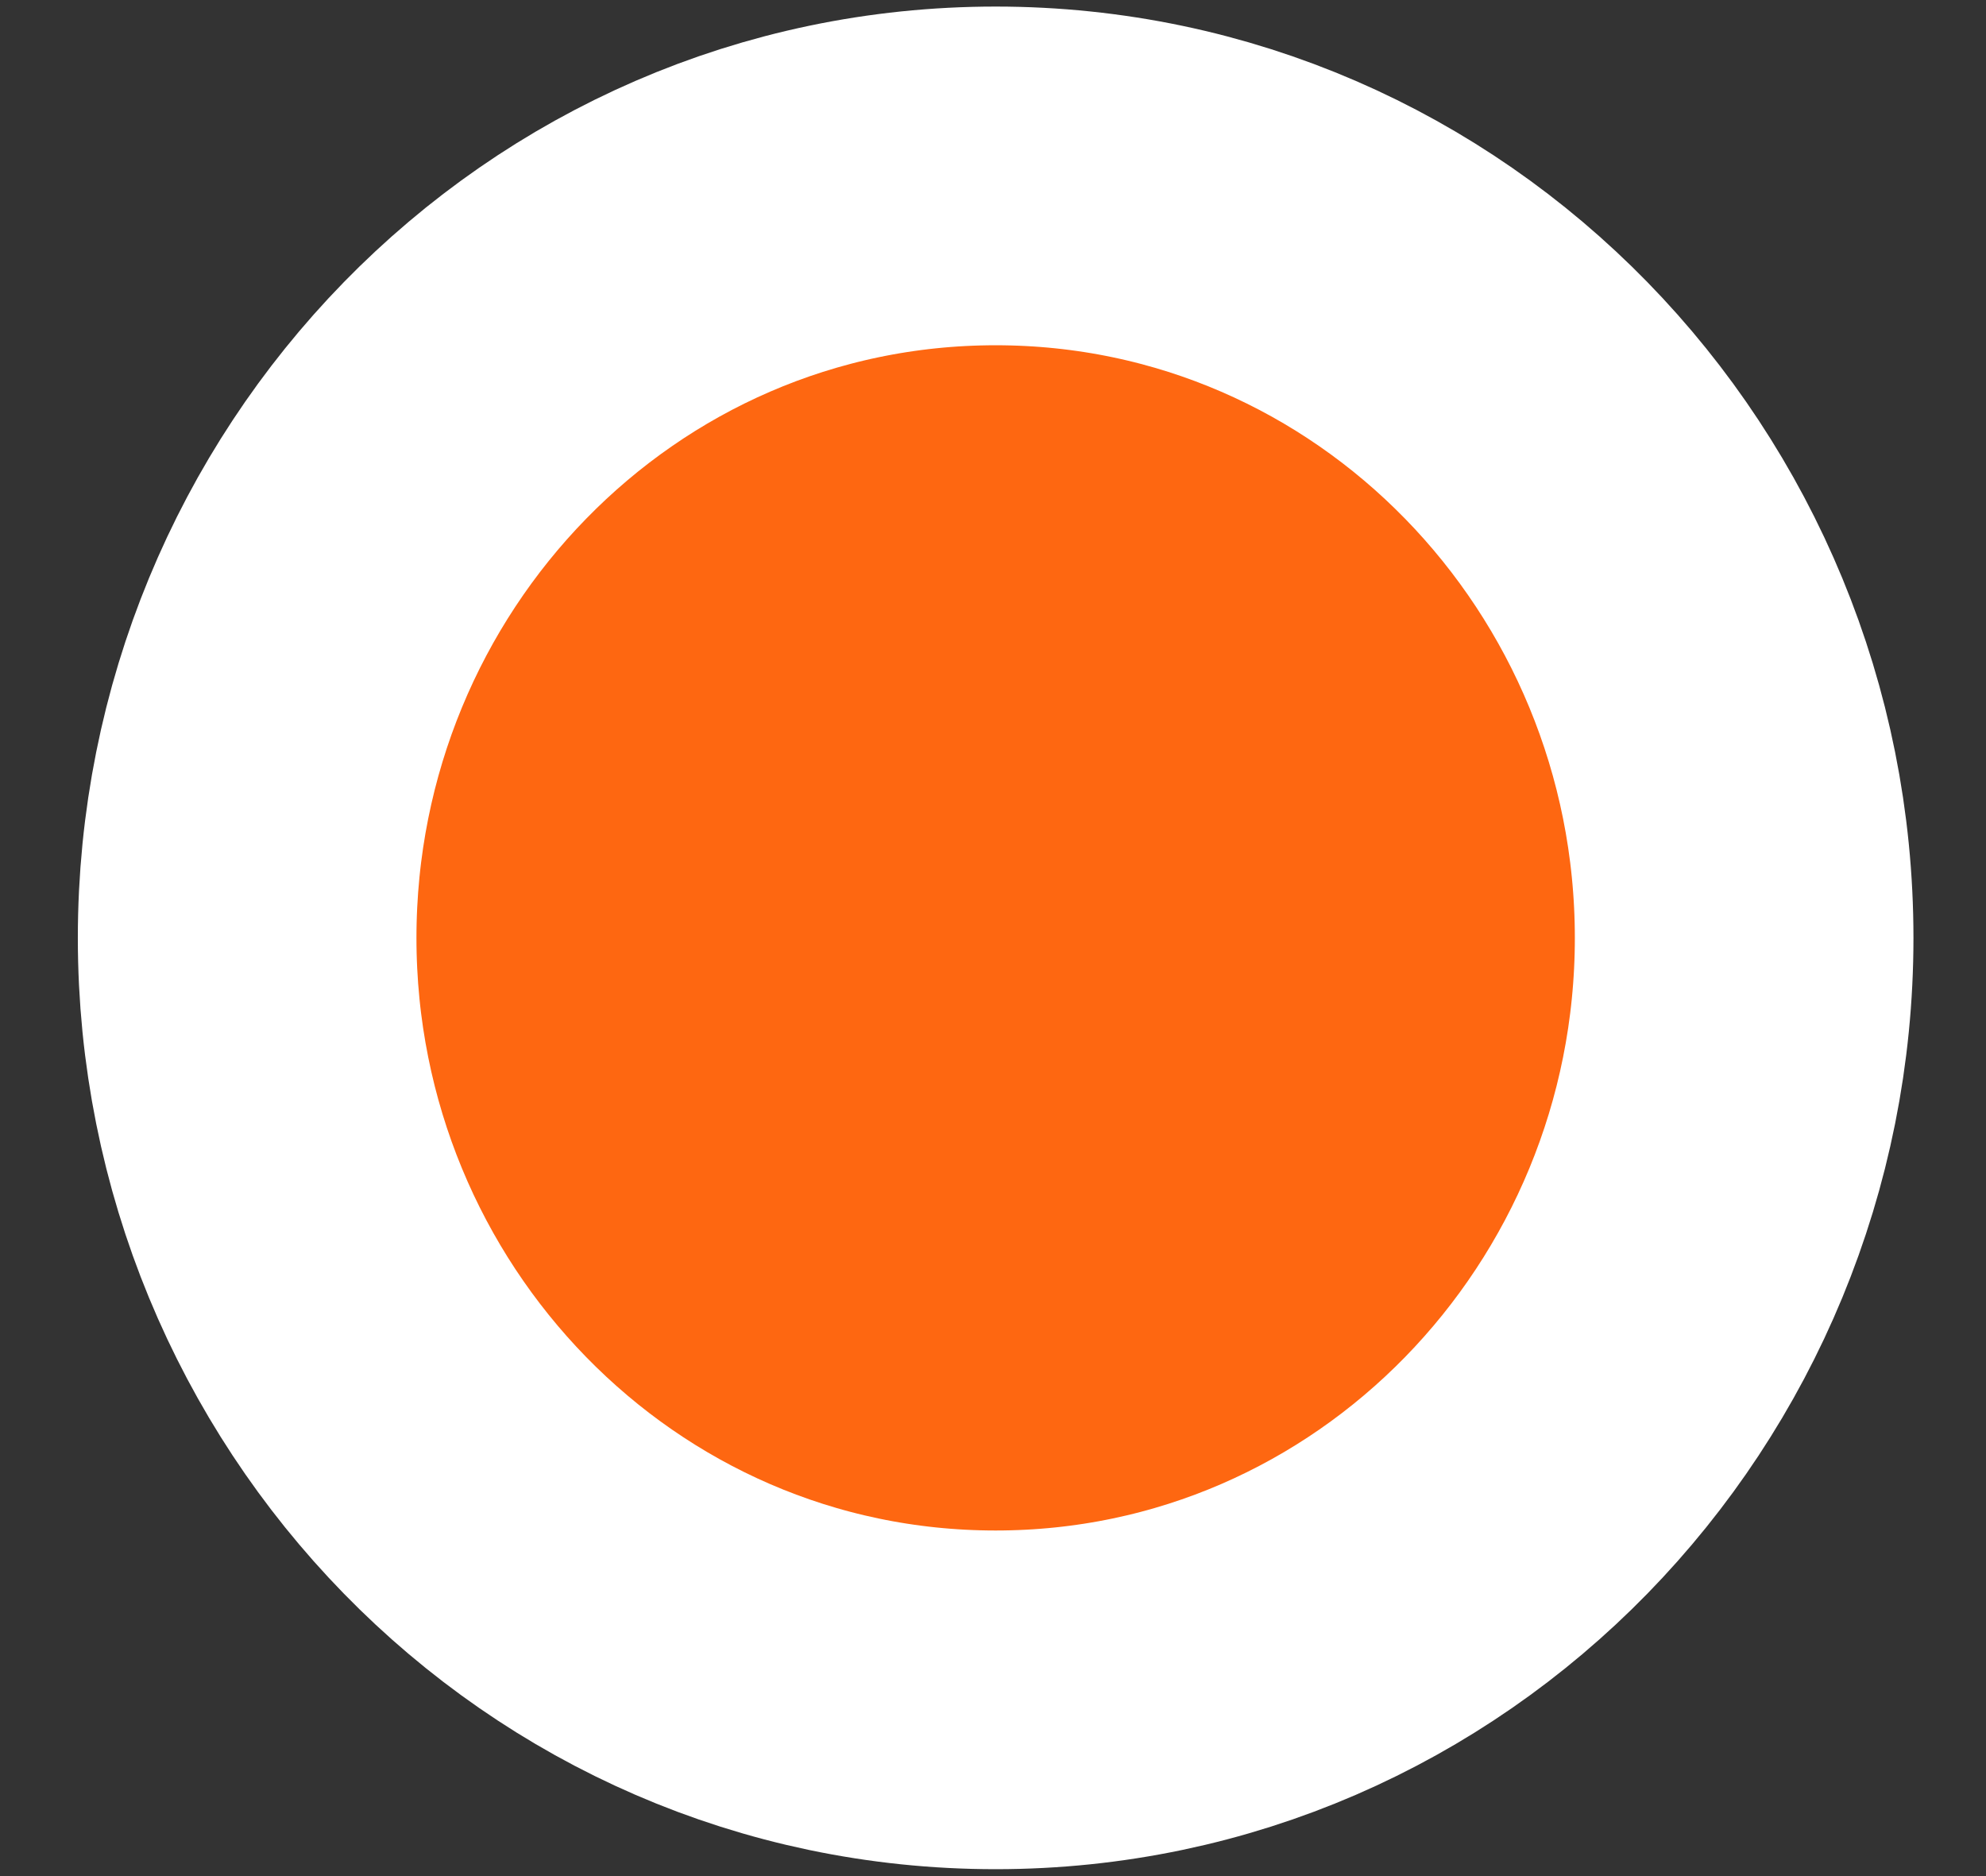 <svg width="18" height="17" viewBox="0 0 18 17" fill="none" xmlns="http://www.w3.org/2000/svg">
<rect x="0" y="0" width="18" height="17" fill="#333333" stroke="none"/>
<path d="M9.024 15.403C12.803 15.403 15.808 12.279 15.808 8.499C15.808 4.718 12.803 1.594 9.024 1.594C5.244 1.594 2.24 4.718 2.24 8.499C2.24 12.279 5.244 15.403 9.024 15.403Z" fill="#FE6711" stroke="white" stroke-width="3.069"/>
</svg>
